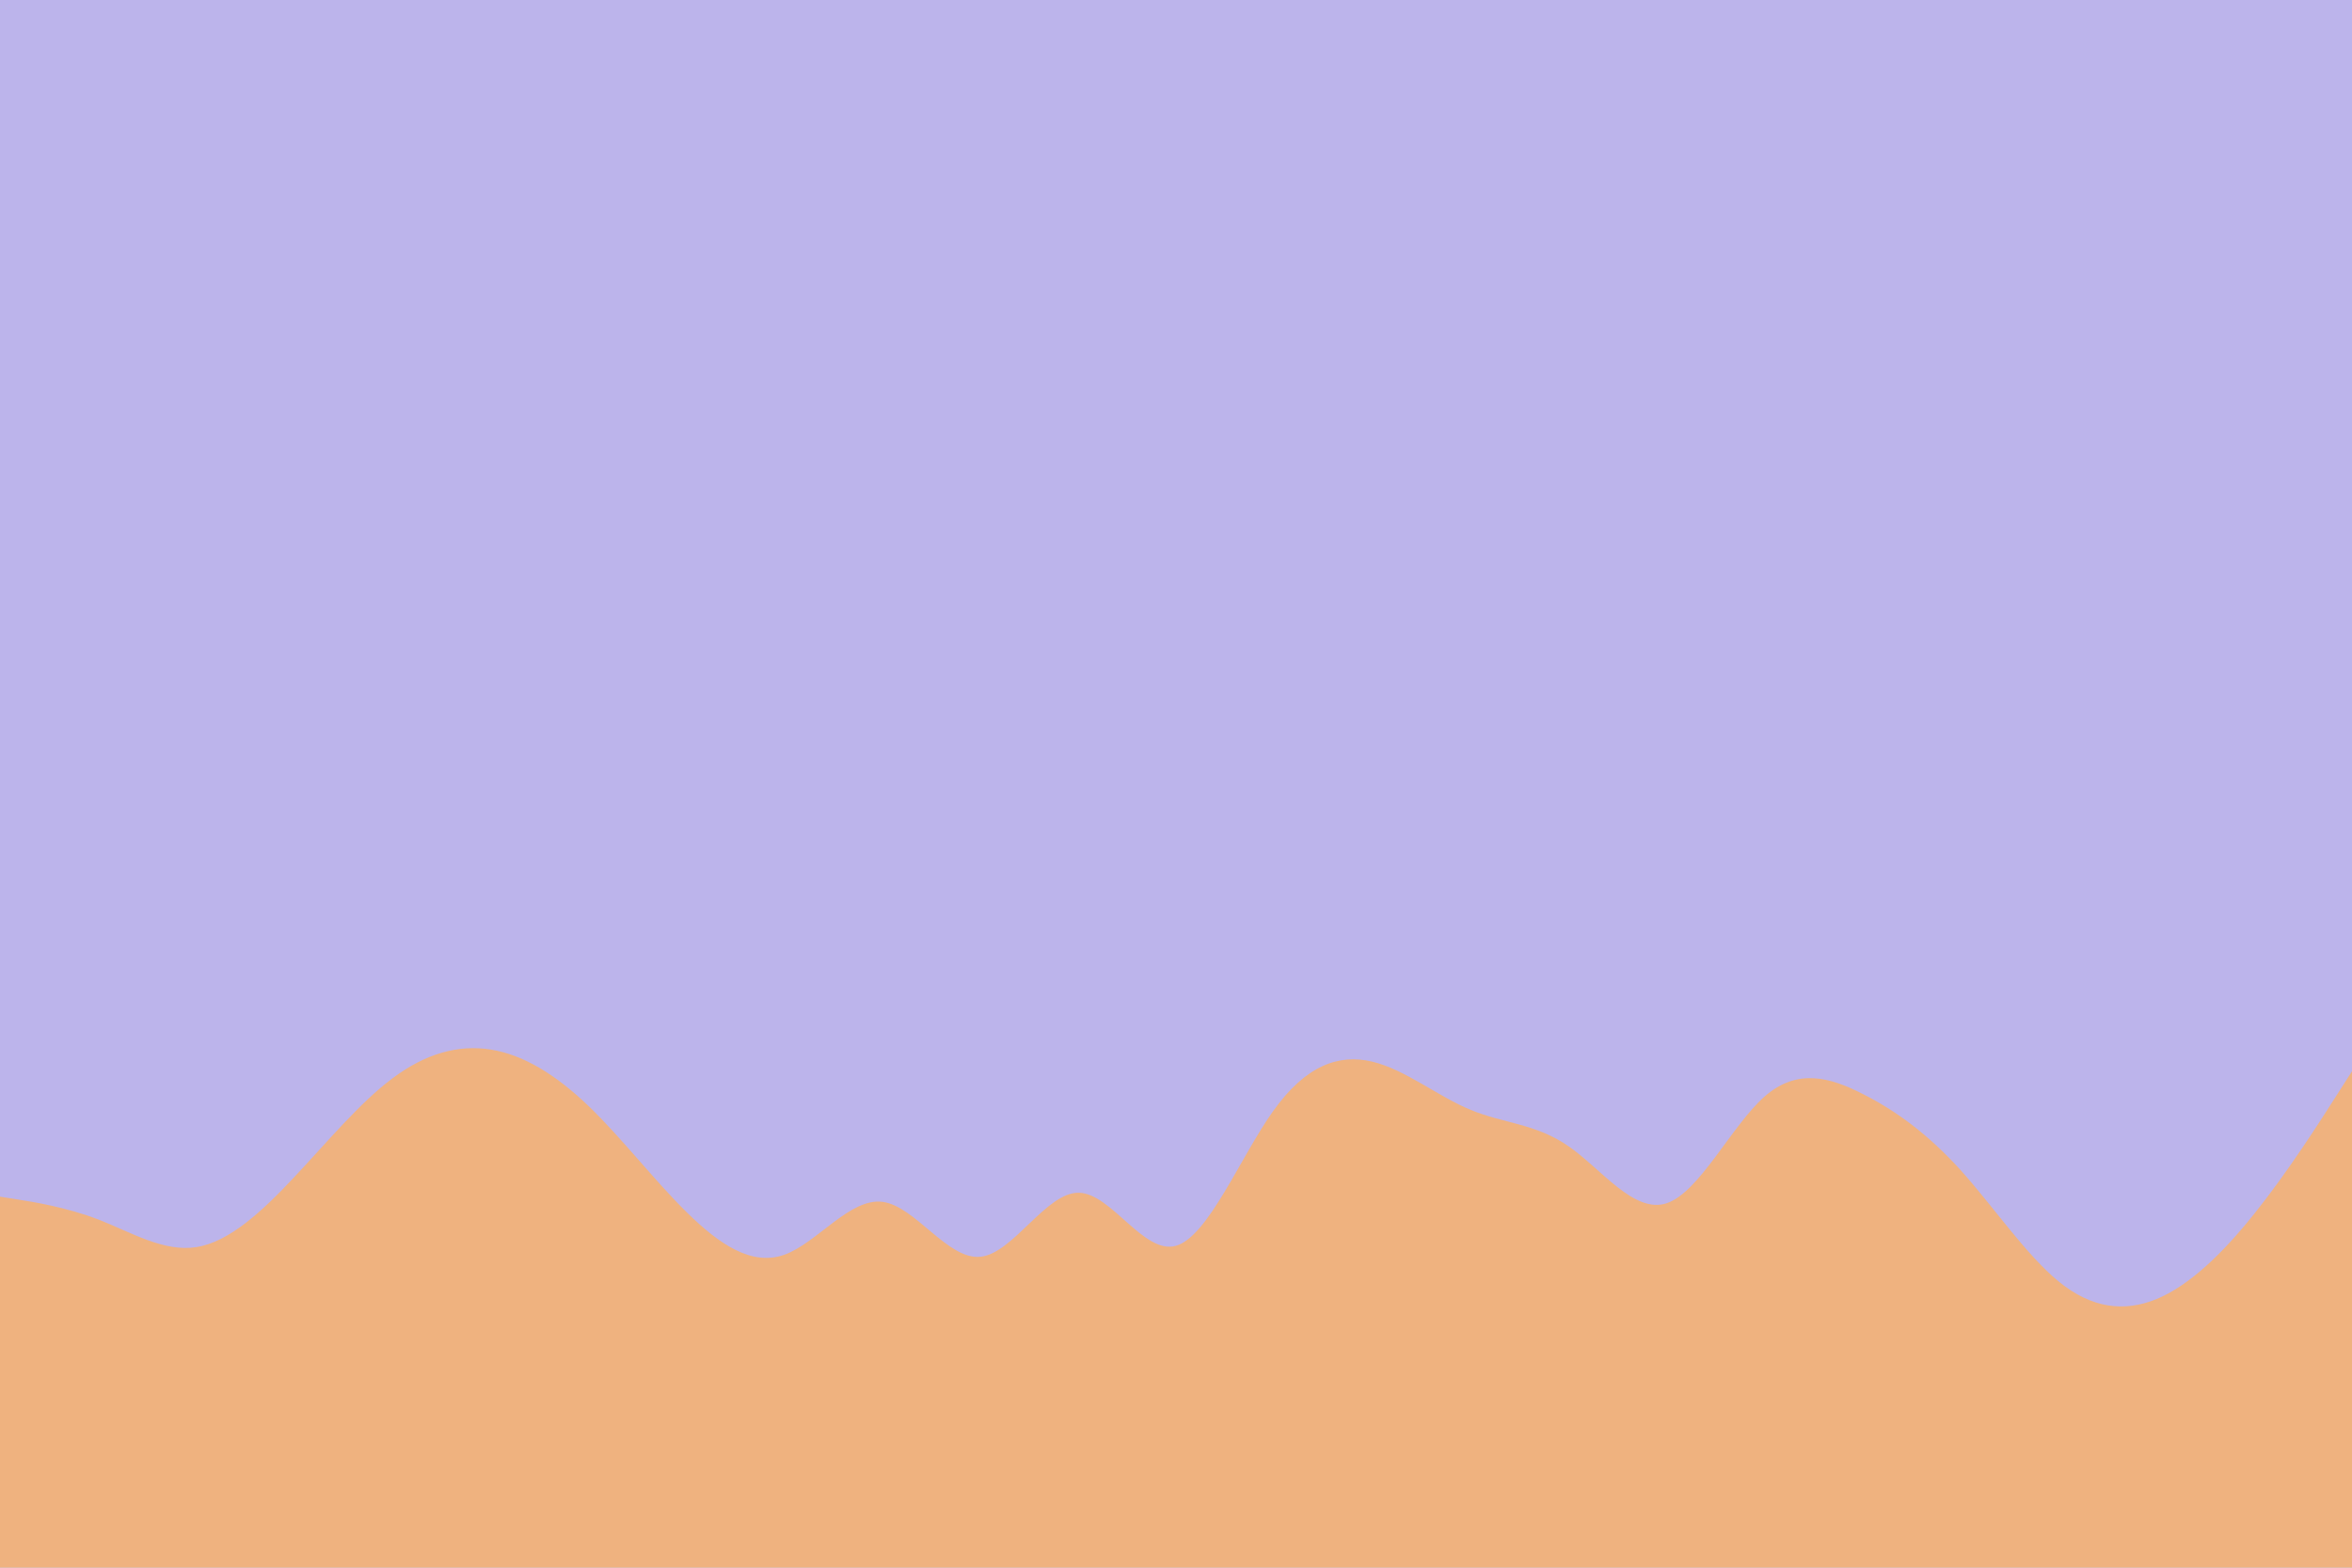 <svg id="visual" viewBox="0 0 900 600" width="900" height="600" xmlns="http://www.w3.org/2000/svg" xmlns:xlink="http://www.w3.org/1999/xlink" version="1.1"><rect x="0" y="0" width="900" height="600" fill="#bcb4eb"></rect><path d="M0 458L6.3 459C12.7 460 25.3 462 37.8 466.8C50.3 471.7 62.7 479.3 75.2 477.3C87.7 475.3 100.3 463.7 112.8 450.3C125.3 437 137.7 422 150.2 412.7C162.7 403.3 175.3 399.7 187.8 401.7C200.3 403.7 212.7 411.3 225.2 423.3C237.7 435.3 250.3 451.7 262.8 464C275.3 476.3 287.7 484.7 300.2 480.2C312.7 475.7 325.3 458.3 337.8 460C350.3 461.7 362.7 482.3 375.2 481C387.7 479.7 400.3 456.3 412.8 456.5C425.3 456.7 437.7 480.3 450 476.8C462.3 473.3 474.7 442.7 487.2 425.2C499.7 407.7 512.3 403.3 525 406.3C537.7 409.3 550.3 419.7 562.8 424.8C575.3 430 587.7 430 600.2 438.7C612.7 447.3 625.3 464.7 637.8 460.5C650.3 456.3 662.7 430.7 675.2 419.7C687.7 408.7 700.3 412.3 712.8 418.7C725.3 425 737.7 434 750.2 447.8C762.7 461.7 775.3 480.3 787.8 490.5C800.3 500.7 812.7 502.3 825.2 497.2C837.7 492 850.3 480 862.8 464.3C875.3 448.7 887.7 429.3 893.8 419.7L900 410L900 601L893.8 601C887.7 601 875.3 601 862.8 601C850.3 601 837.7 601 825.2 601C812.7 601 800.3 601 787.8 601C775.3 601 762.7 601 750.2 601C737.7 601 725.3 601 712.8 601C700.3 601 687.7 601 675.2 601C662.7 601 650.3 601 637.8 601C625.3 601 612.7 601 600.2 601C587.7 601 575.3 601 562.8 601C550.3 601 537.7 601 525 601C512.3 601 499.7 601 487.2 601C474.7 601 462.3 601 450 601C437.7 601 425.3 601 412.8 601C400.3 601 387.7 601 375.2 601C362.7 601 350.3 601 337.8 601C325.3 601 312.7 601 300.2 601C287.7 601 275.3 601 262.8 601C250.3 601 237.7 601 225.2 601C212.7 601 200.3 601 187.8 601C175.3 601 162.7 601 150.2 601C137.7 601 125.3 601 112.8 601C100.3 601 87.7 601 75.2 601C62.7 601 50.3 601 37.8 601C25.3 601 12.7 601 6.3 601L0 601Z" fill="#efb27f" stroke-linecap="round" stroke-linejoin="miter"></path></svg>